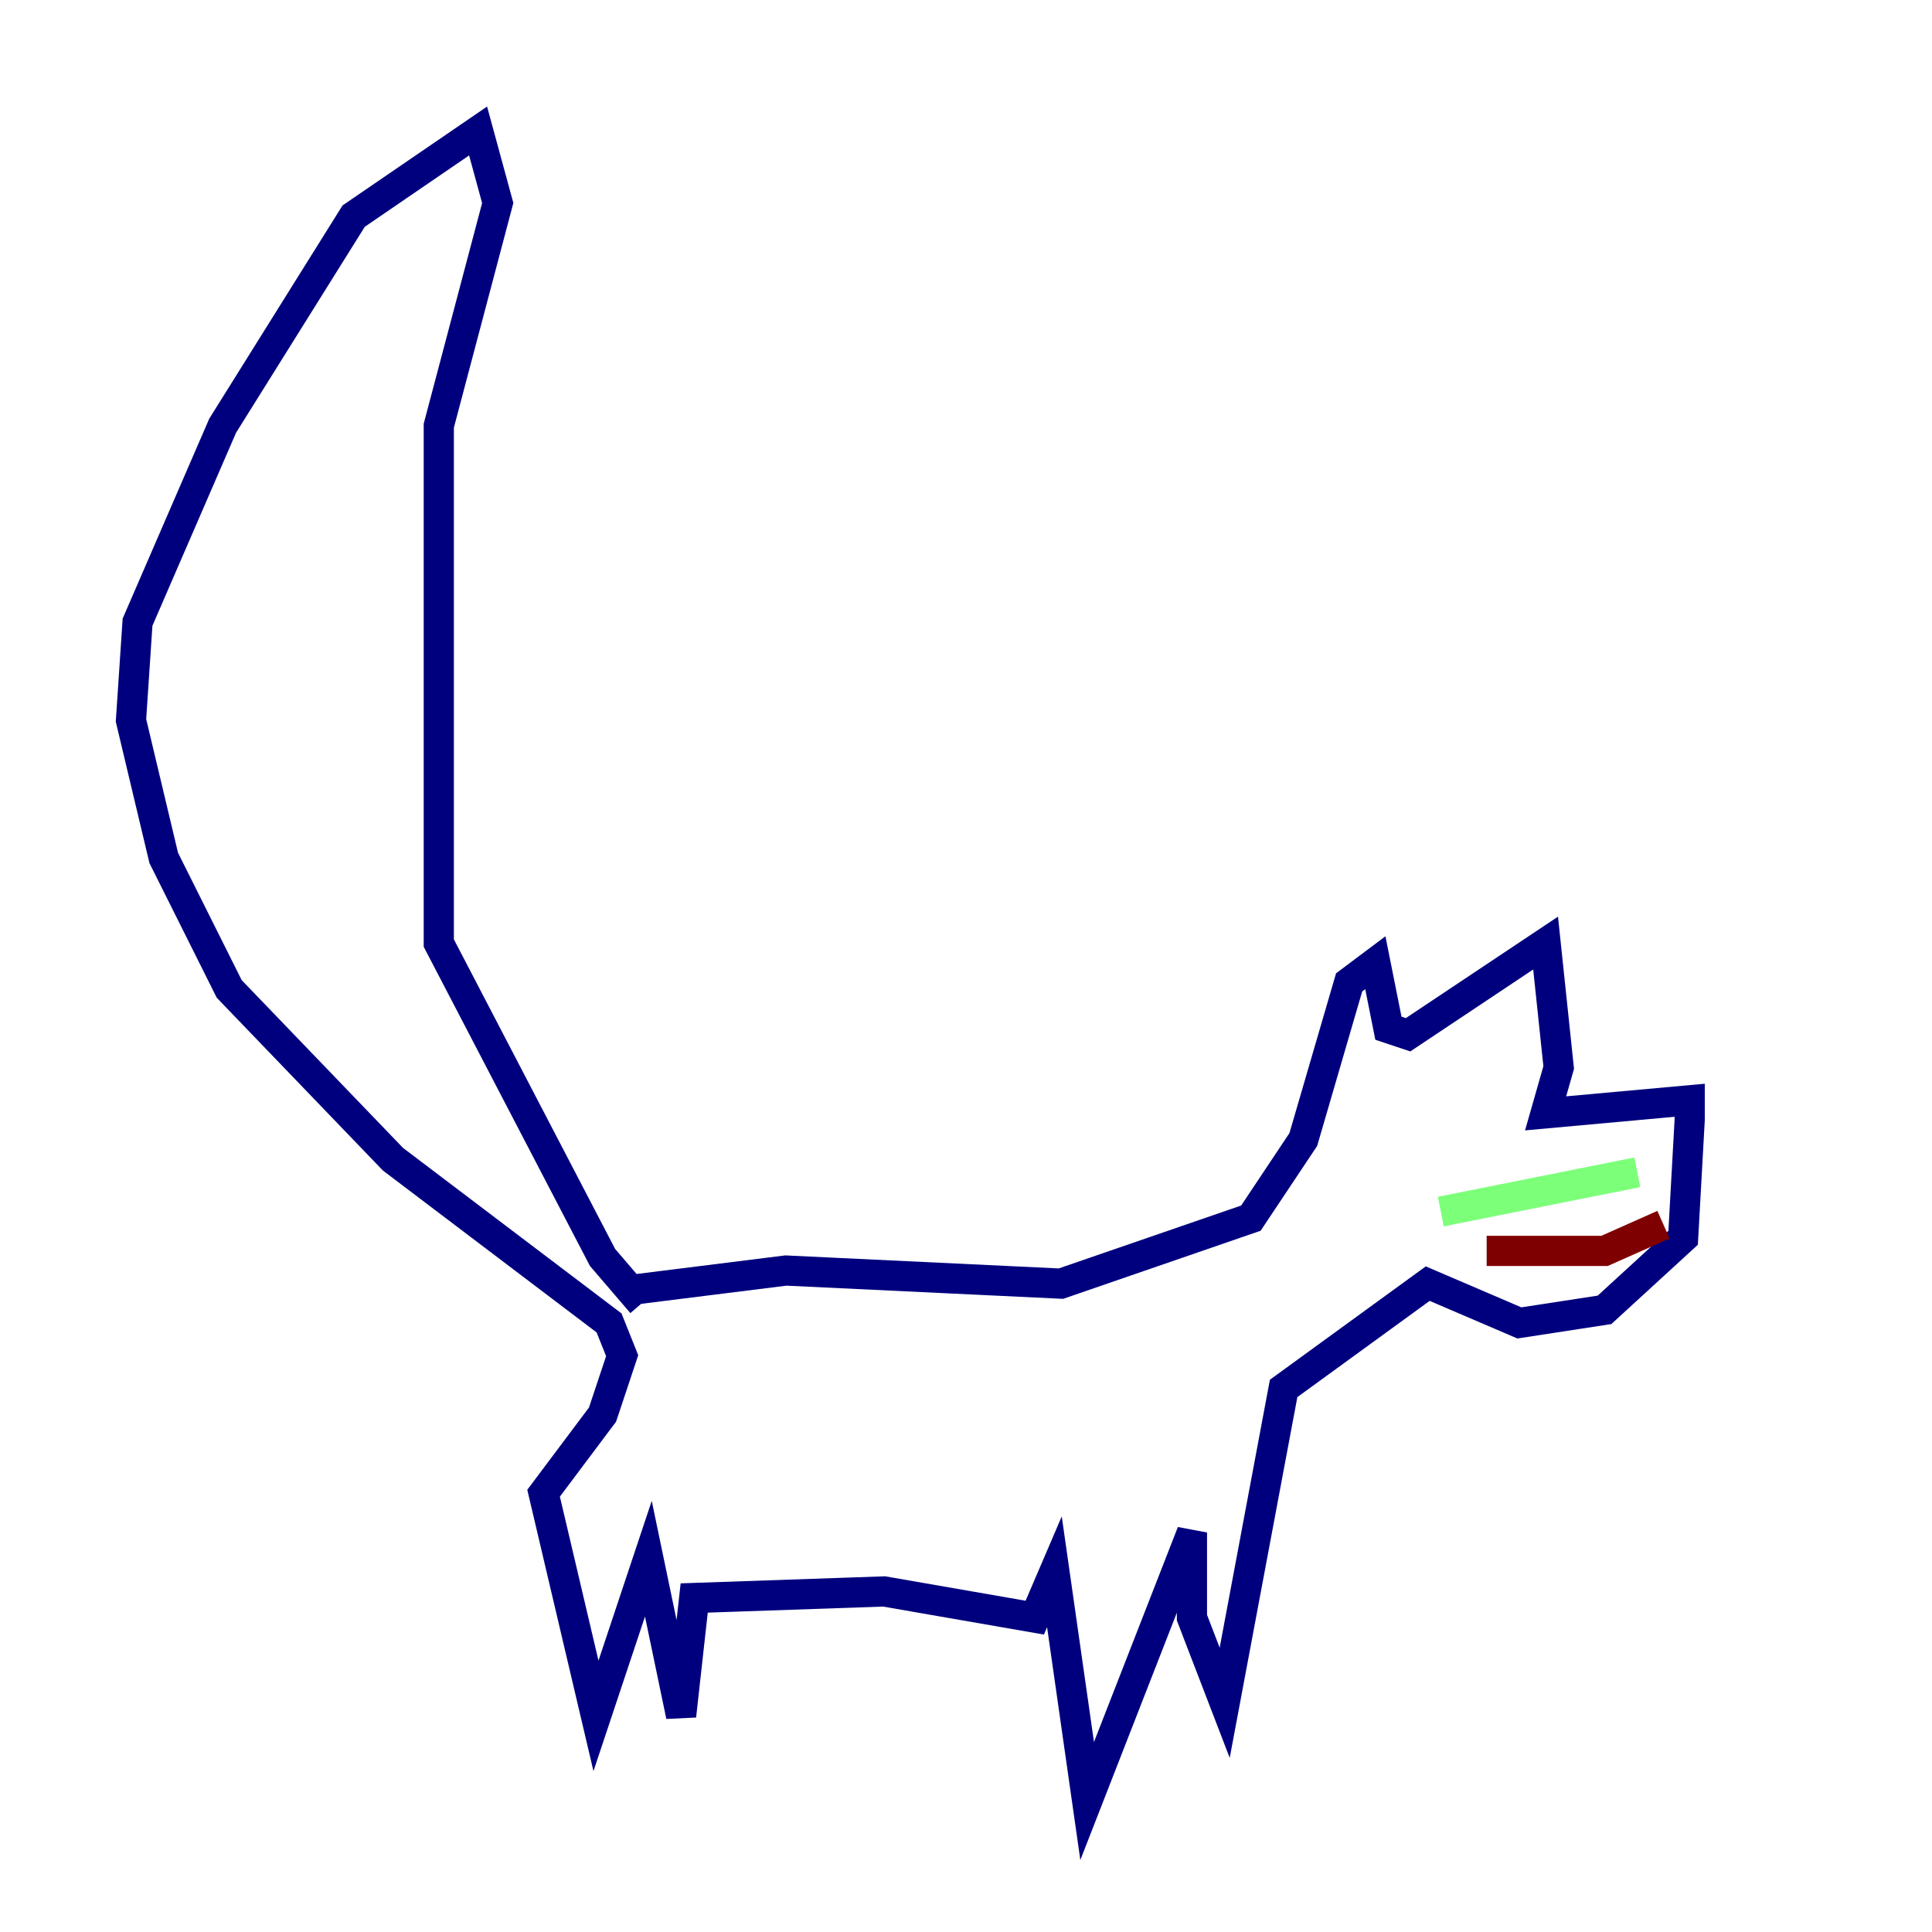 <?xml version="1.0" encoding="utf-8" ?>
<svg baseProfile="tiny" height="128" version="1.2" viewBox="0,0,128,128" width="128" xmlns="http://www.w3.org/2000/svg" xmlns:ev="http://www.w3.org/2001/xml-events" xmlns:xlink="http://www.w3.org/1999/xlink"><defs /><polyline fill="none" points="41.654,85.478 52.068,84.176 70.291,85.044 82.875,80.705 86.346,75.498 89.383,65.085 91.119,63.783 91.986,68.122 93.288,68.556 102.4,62.481 103.268,70.725 102.4,73.763 111.946,72.895 111.946,74.197 111.512,82.007 106.305,86.78 100.664,87.647 94.59,85.044 85.044,91.986 81.139,112.814 78.969,107.173 78.969,101.532 72.027,119.322 69.858,104.136 68.556,107.173 58.576,105.437 45.993,105.871 45.125,113.681 42.956,103.268 39.485,113.681 36.014,98.929 39.919,93.722 41.22,89.817 40.352,87.647 26.034,76.8 15.186,65.519 10.848,56.841 8.678,47.729 9.112,41.22 14.752,28.203 23.43,14.319 31.675,8.678 32.976,13.451 29.071,28.203 29.071,62.481 39.919,83.308 42.522,86.346" stroke="#00007f" stroke-width="2" /><polyline fill="none" points="108.475,77.668 95.458,80.271" stroke="#7cff79" stroke-width="2" /><polyline fill="none" points="110.21,81.139 106.305,82.875 98.495,82.875" stroke="#7f0000" stroke-width="2" /></svg>